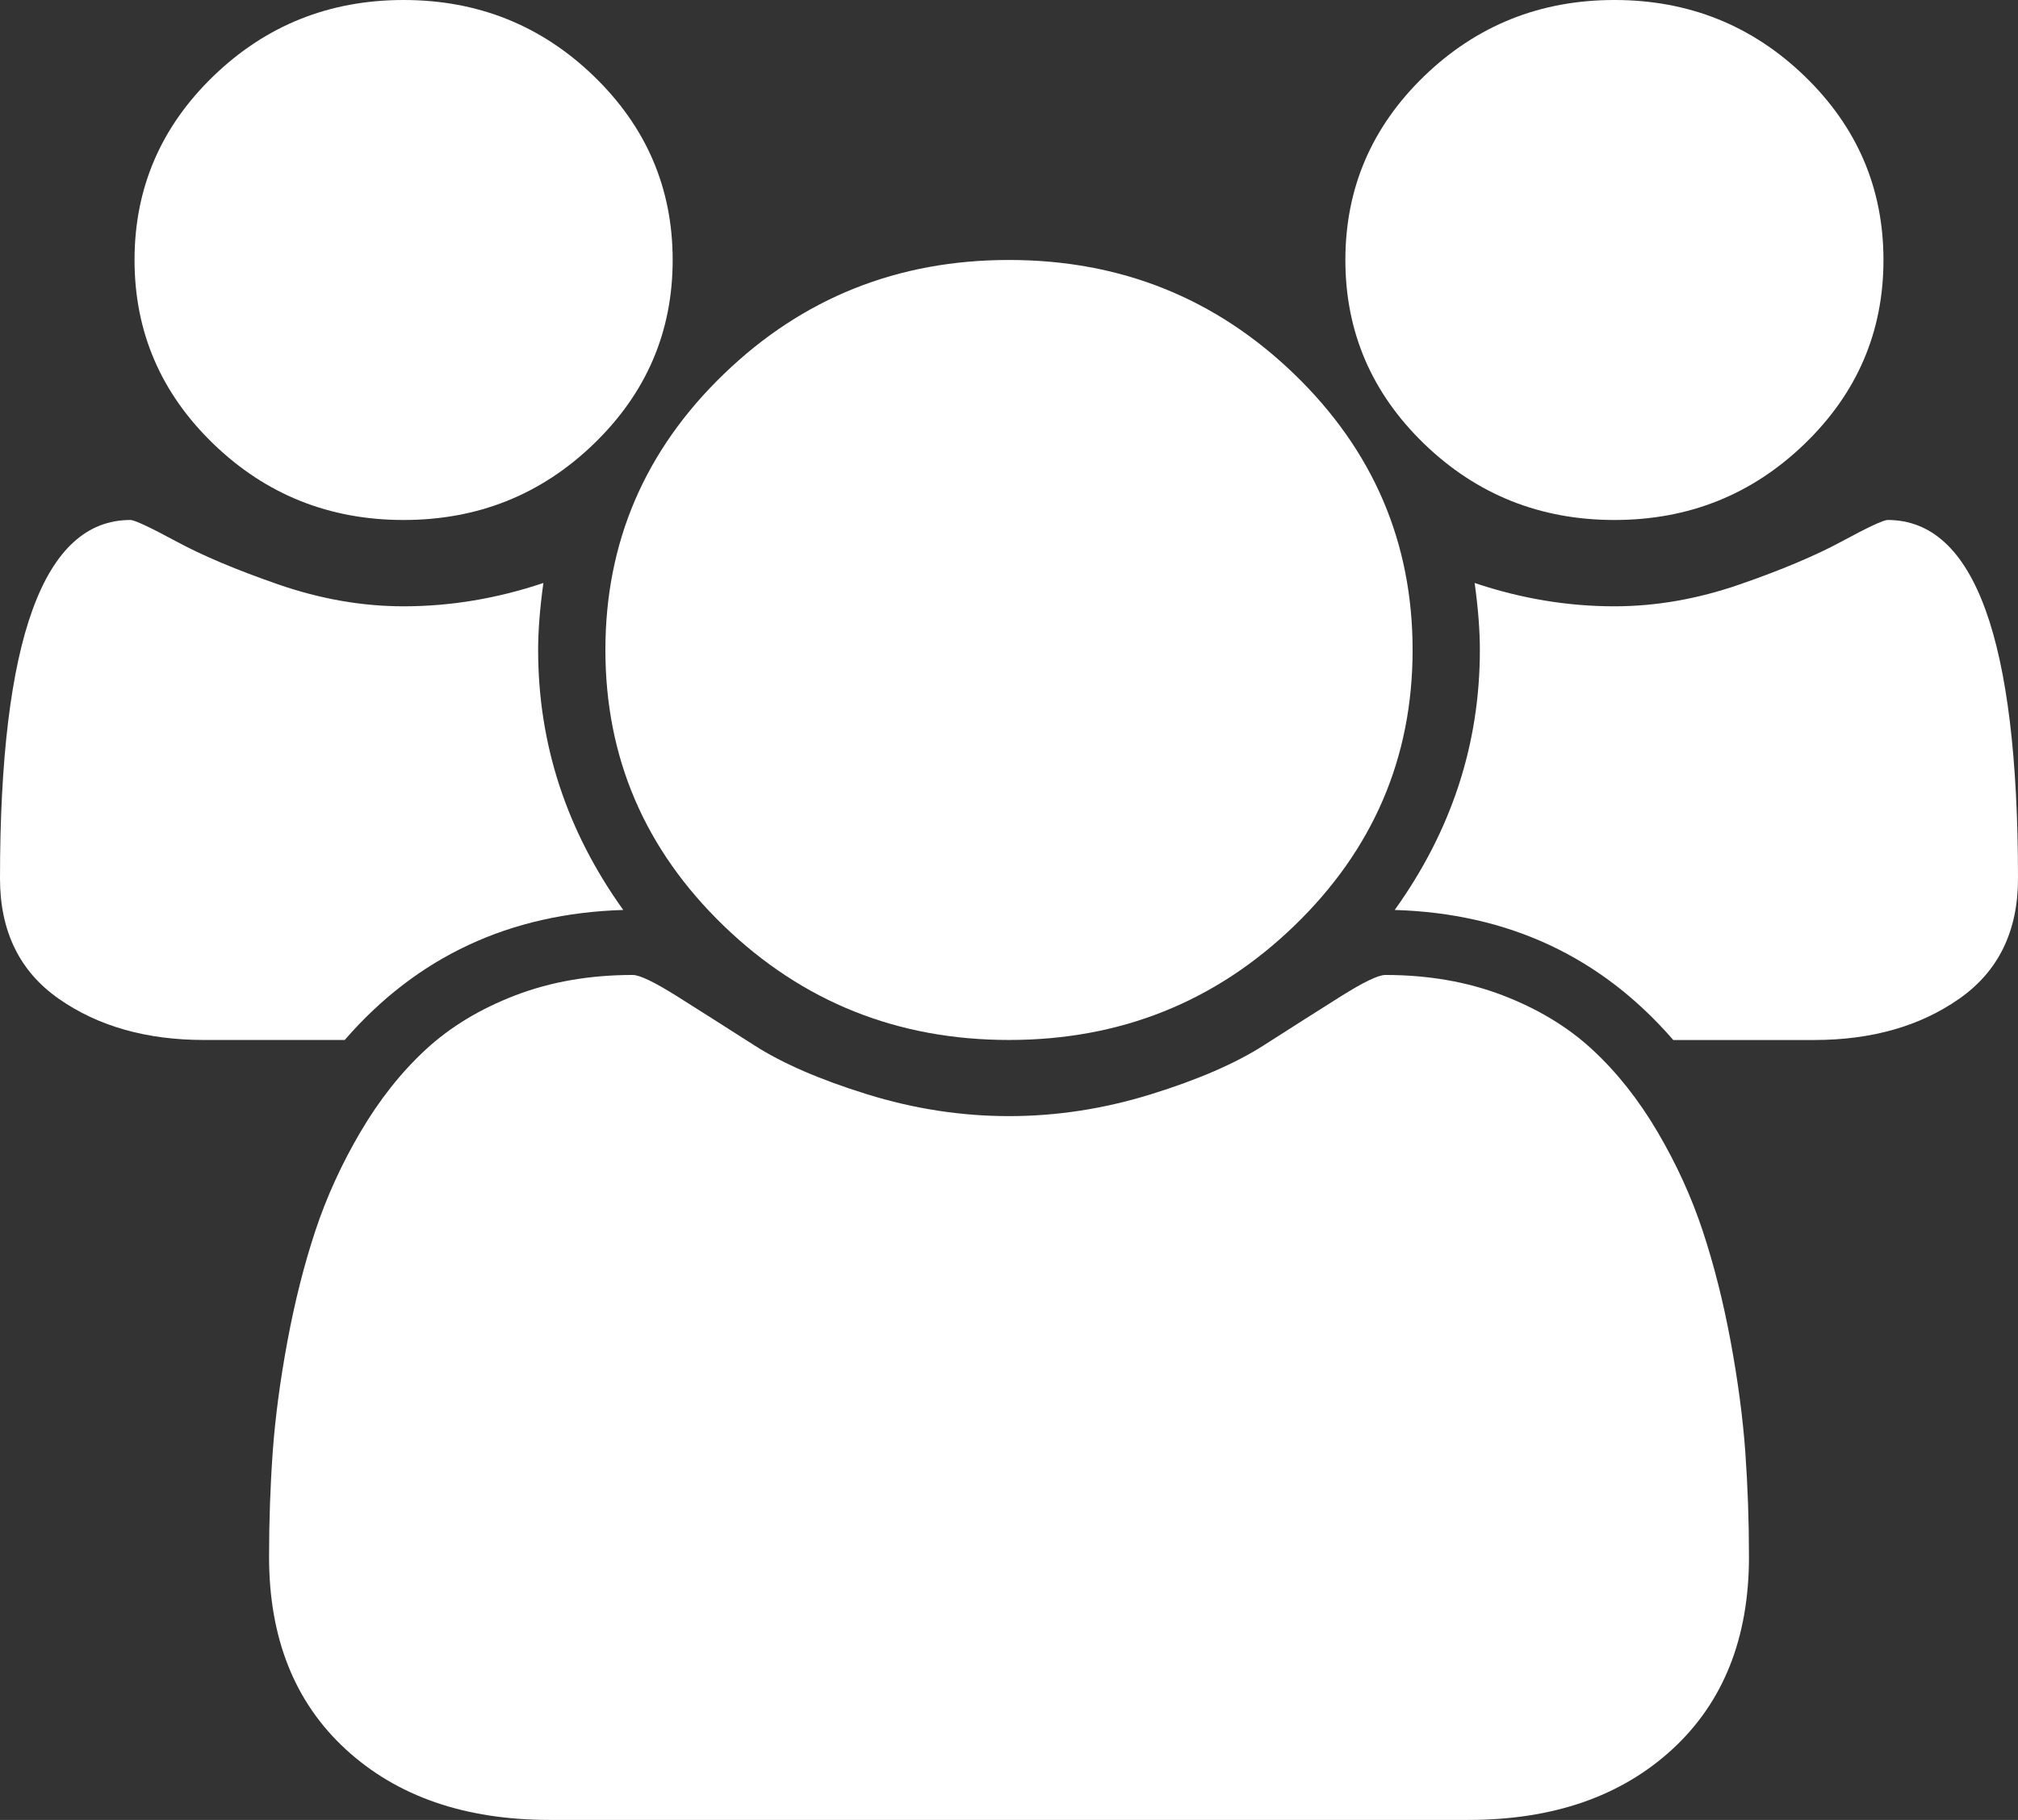<svg width="51" height="46" viewBox="0 0 51 46" fill="none" xmlns="http://www.w3.org/2000/svg">
<rect x="0" y="0" width="51" height="46" fill="#333333" stroke="none"/>
<path d="M10.2 13.143C12.077 13.143 13.68 12.502 15.008 11.218C16.336 9.934 17 8.386 17 6.572C17 4.758 16.336 3.209 15.008 1.925C13.68 0.642 12.077 0 10.2 0C8.323 0 6.72 0.642 5.392 1.925C4.064 3.209 3.4 4.758 3.4 6.572C3.4 8.386 4.064 9.934 5.392 11.218C6.72 12.501 8.323 13.143 10.2 13.143Z" fill="white"/>
<path d="M18.288 23.398C20.28 25.323 22.684 26.286 25.5 26.286C28.316 26.286 30.72 25.323 32.712 23.398C34.704 21.473 35.7 19.149 35.7 16.429C35.7 13.708 34.704 11.385 32.712 9.459C30.72 7.534 28.316 6.571 25.5 6.571C22.684 6.571 20.28 7.534 18.288 9.459C16.296 11.384 15.3 13.707 15.3 16.429C15.3 19.15 16.296 21.473 18.288 23.398Z" fill="white"/>
<path d="M40.801 13.143C42.677 13.143 44.28 12.502 45.608 11.218C46.936 9.934 47.6 8.386 47.6 6.572C47.6 4.758 46.936 3.209 45.608 1.925C44.28 0.642 42.677 0 40.801 0C38.923 0 37.321 0.642 35.992 1.925C34.665 3.209 34.001 4.758 34.001 6.572C34.001 8.386 34.665 9.934 35.992 11.218C37.321 12.501 38.923 13.143 40.801 13.143Z" fill="white"/>
<path d="M47.706 13.143C47.6 13.143 47.215 13.323 46.551 13.682C45.887 14.042 45.024 14.406 43.961 14.774C42.899 15.141 41.845 15.325 40.801 15.325C39.614 15.325 38.437 15.129 37.268 14.735C37.356 15.368 37.4 15.933 37.4 16.429C37.4 18.808 36.683 20.998 35.248 23C38.117 23.086 40.463 24.181 42.288 26.287H45.847C47.299 26.287 48.521 25.939 49.512 25.246C50.504 24.554 51 23.539 51 22.205C51 16.163 49.903 13.143 47.706 13.143Z" fill="white"/>
<path d="M43.736 33.897C43.55 32.896 43.315 31.967 43.032 31.112C42.749 30.256 42.368 29.422 41.89 28.609C41.412 27.797 40.863 27.103 40.243 26.53C39.623 25.956 38.866 25.499 37.972 25.156C37.078 24.814 36.09 24.643 35.01 24.643C34.833 24.643 34.452 24.827 33.868 25.195C33.283 25.563 32.637 25.974 31.929 26.427C31.22 26.88 30.274 27.291 29.086 27.659C27.899 28.027 26.704 28.211 25.5 28.211C24.296 28.211 23.101 28.027 21.914 27.659C20.728 27.291 19.78 26.88 19.072 26.427C18.363 25.974 17.717 25.563 17.133 25.195C16.549 24.827 16.168 24.643 15.991 24.643C14.911 24.643 13.923 24.814 13.029 25.156C12.135 25.499 11.378 25.956 10.758 26.53C10.138 27.103 9.589 27.797 9.111 28.609C8.633 29.422 8.252 30.256 7.969 31.112C7.686 31.967 7.451 32.896 7.265 33.897C7.079 34.898 6.955 35.831 6.893 36.695C6.831 37.559 6.8 38.445 6.8 39.352C6.8 41.405 7.446 43.027 8.739 44.216C10.032 45.405 11.75 46 13.892 46H37.108C39.251 46 40.968 45.405 42.262 44.216C43.554 43.027 44.201 41.405 44.201 39.352C44.201 38.445 44.169 37.56 44.108 36.695C44.045 35.831 43.922 34.898 43.736 33.897Z" fill="white"/>
<path d="M15.751 23C14.317 20.998 13.6 18.808 13.6 16.429C13.6 15.933 13.645 15.368 13.733 14.735C12.564 15.128 11.386 15.325 10.2 15.325C9.155 15.325 8.102 15.141 7.039 14.774C5.977 14.406 5.113 14.042 4.45 13.682C3.785 13.323 3.4 13.143 3.294 13.143C1.098 13.143 0 16.164 0 22.205C0 23.539 0.496 24.554 1.487 25.246C2.479 25.939 3.701 26.286 5.153 26.286H8.712C10.537 24.181 12.883 23.086 15.751 23Z" fill="white"/>
</svg>
